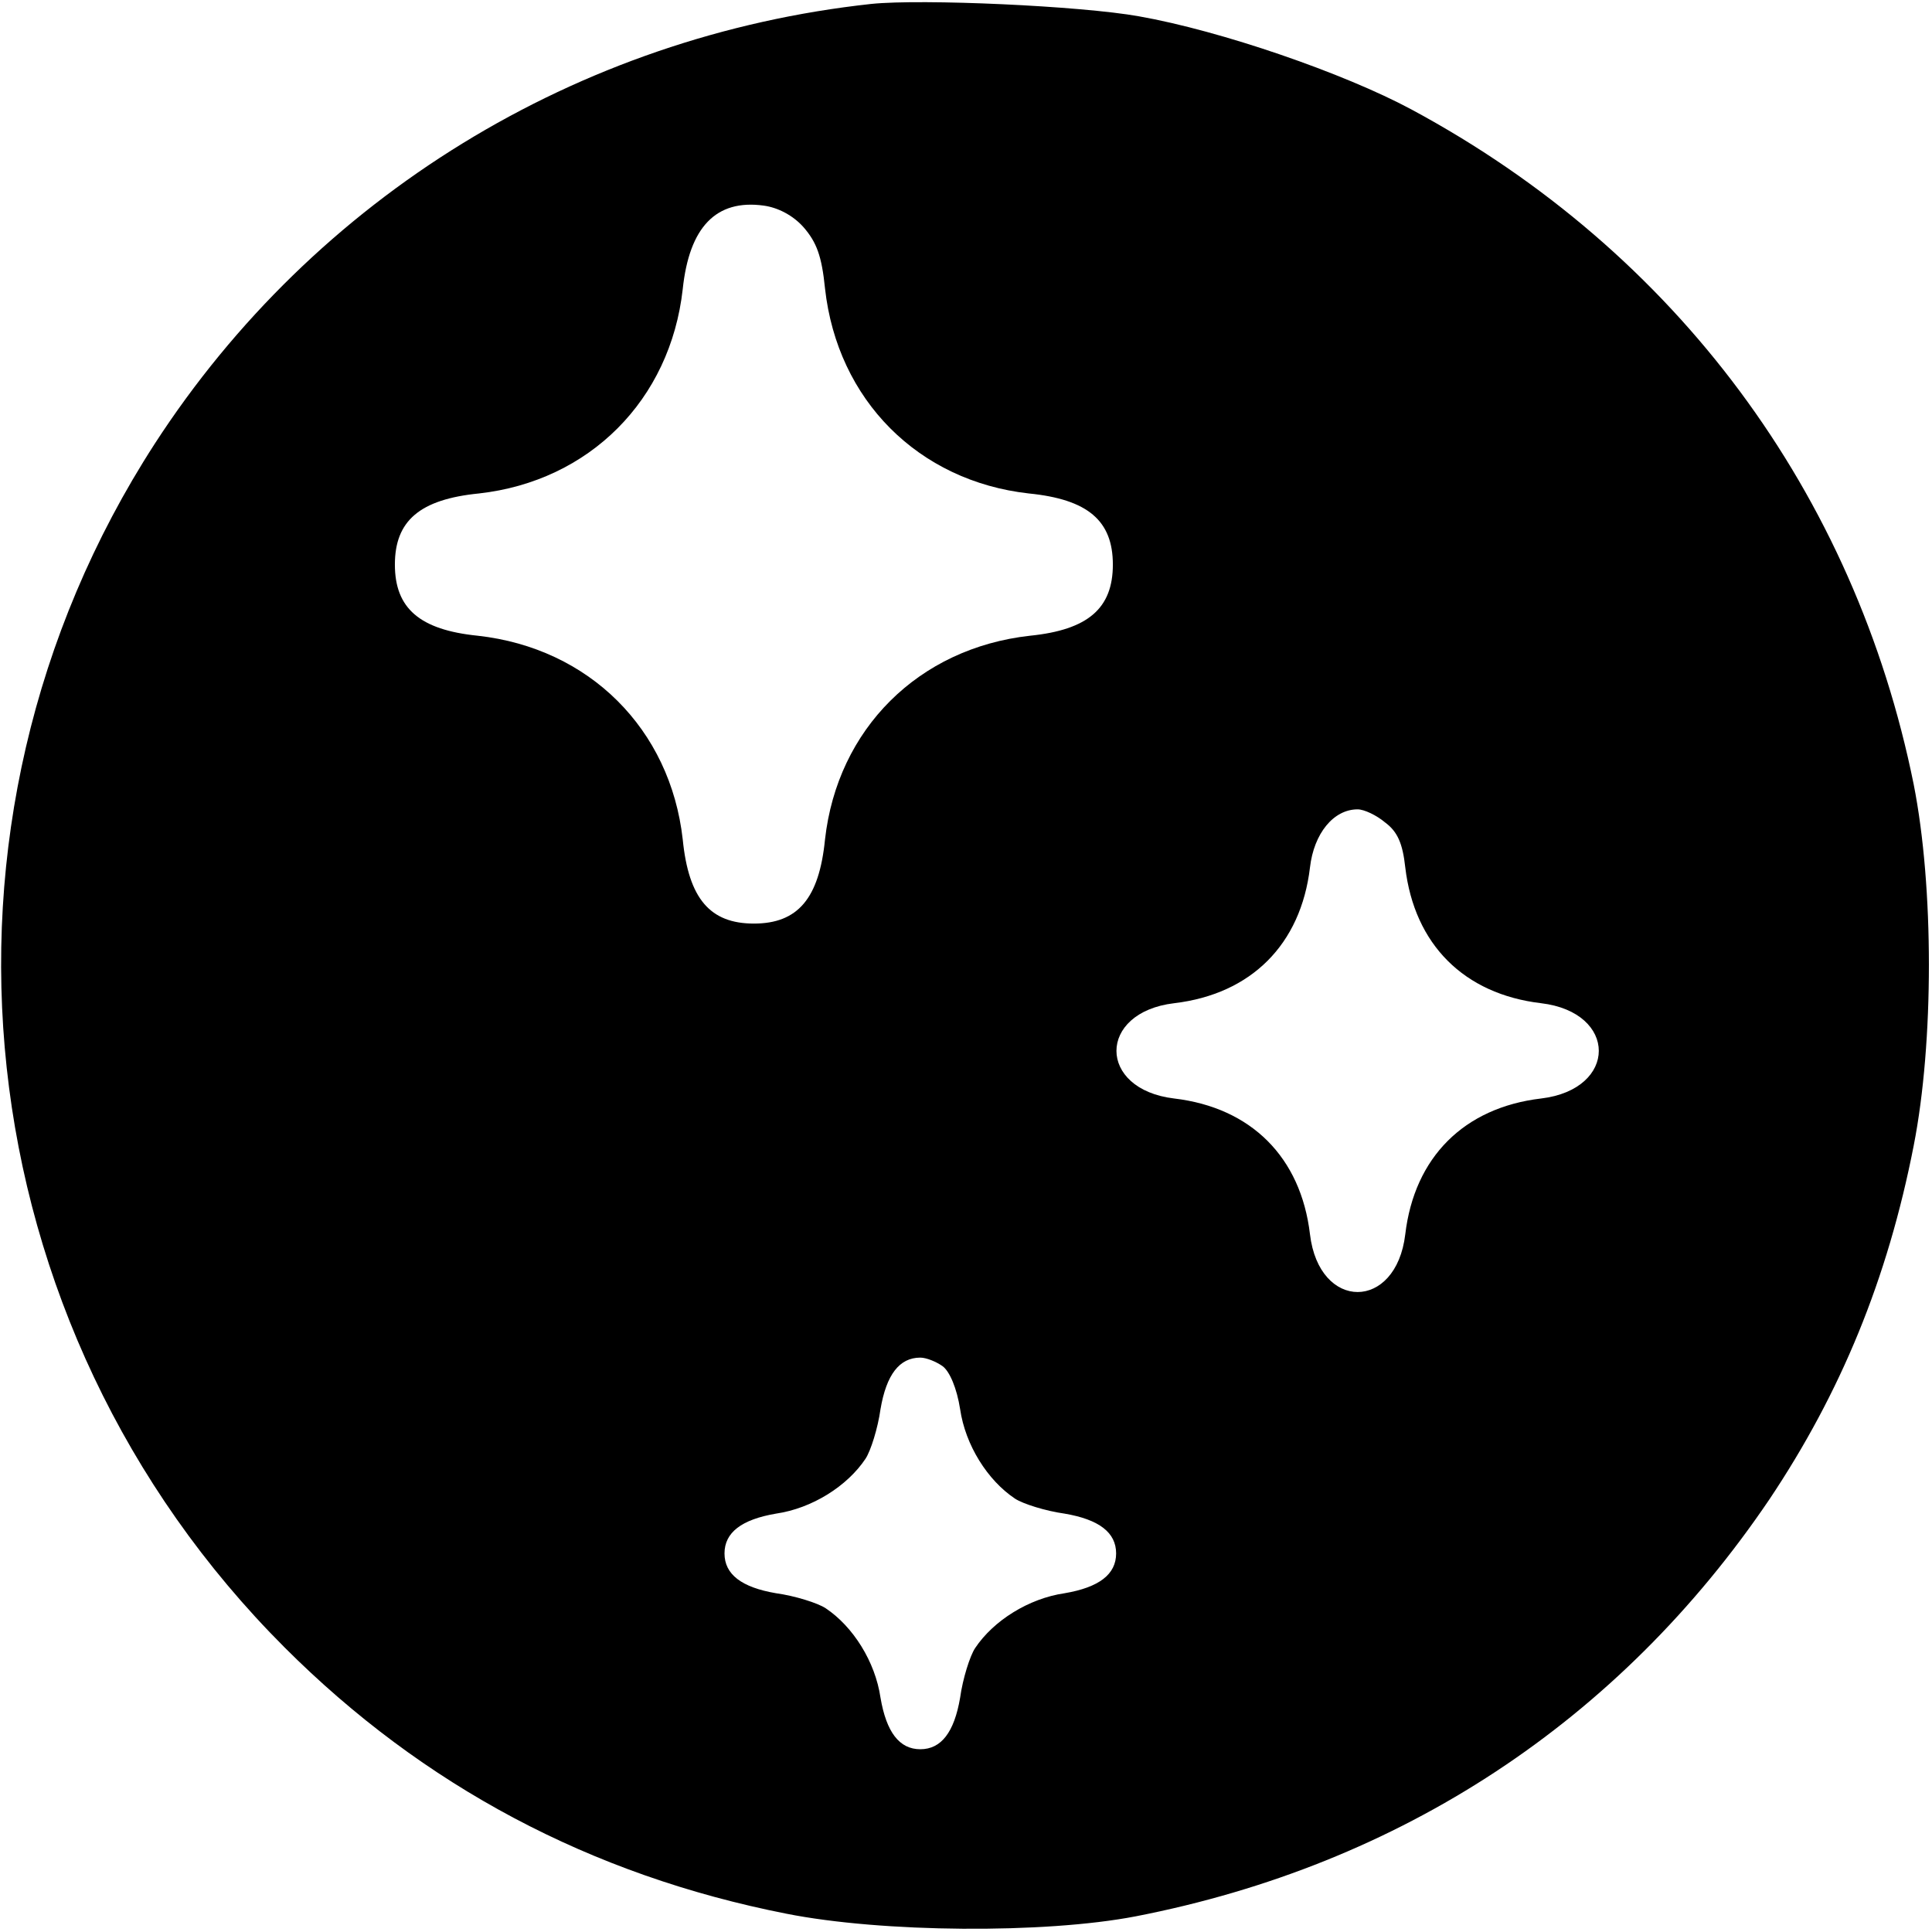 <?xml version="1.0" standalone="no"?>
<!DOCTYPE svg PUBLIC "-//W3C//DTD SVG 20010904//EN"
 "http://www.w3.org/TR/2001/REC-SVG-20010904/DTD/svg10.dtd">
<svg version="1.0" xmlns="http://www.w3.org/2000/svg"
 width="296pt" height="296pt" viewBox="0 0 296 296"
 preserveAspectRatio="xMidYMid meet">
<g transform="translate(0,296) scale(0.1,-0.1)"
fill="#000000" stroke="none">
<path d="M1335 2954 c-451 -49 -853 -296 -1098 -674 -377 -583 -294 -1351 199
-1844 212 -212 469 -349 769 -408 146 -29 395 -31 535 -4 406 79 741 299 971
639 109 163 181 337 221 542 31 158 31 396 0 553 -90 446 -364 816 -769 1034
-104 56 -293 121 -418 143 -89 16 -332 27 -410 19z m-104 -342 c20 -23 28 -44
33 -94 19 -171 143 -295 312 -314 91 -9 129 -42 129 -109 0 -67 -38 -100 -127
-109 -171 -19 -295 -143 -314 -312 -9 -91 -42 -129 -109 -129 -67 0 -100 38
-109 129 -19 169 -143 293 -314 312 -89 9 -127 42 -127 109 0 67 38 100 129
109 169 19 293 143 312 313 10 95 51 138 124 128 22 -3 45 -15 61 -33z m891
-912 c19 -14 27 -32 31 -69 14 -118 90 -194 208 -208 118 -14 118 -132 0 -146
-118 -14 -194 -90 -208 -208 -14 -118 -132 -118 -146 0 -14 118 -90 194 -208
208 -118 14 -118 132 0 146 118 14 194 90 208 208 6 52 36 89 73 89 10 0 29
-9 42 -20z m-678 -833 c11 -8 22 -34 27 -66 8 -55 42 -109 84 -137 12 -8 47
-19 76 -23 53 -9 79 -29 79 -61 0 -32 -26 -52 -79 -61 -55 -8 -109 -42 -137
-84 -8 -12 -19 -47 -23 -76 -9 -53 -29 -79 -61 -79 -32 0 -52 26 -61 79 -8 55
-42 109 -84 137 -12 8 -47 19 -76 23 -53 9 -79 29 -79 61 0 32 26 52 79 61 55
8 109 42 137 84 8 12 19 47 23 76 9 53 29 79 61 79 9 0 24 -6 34 -13z"/>
</g>
</svg>
